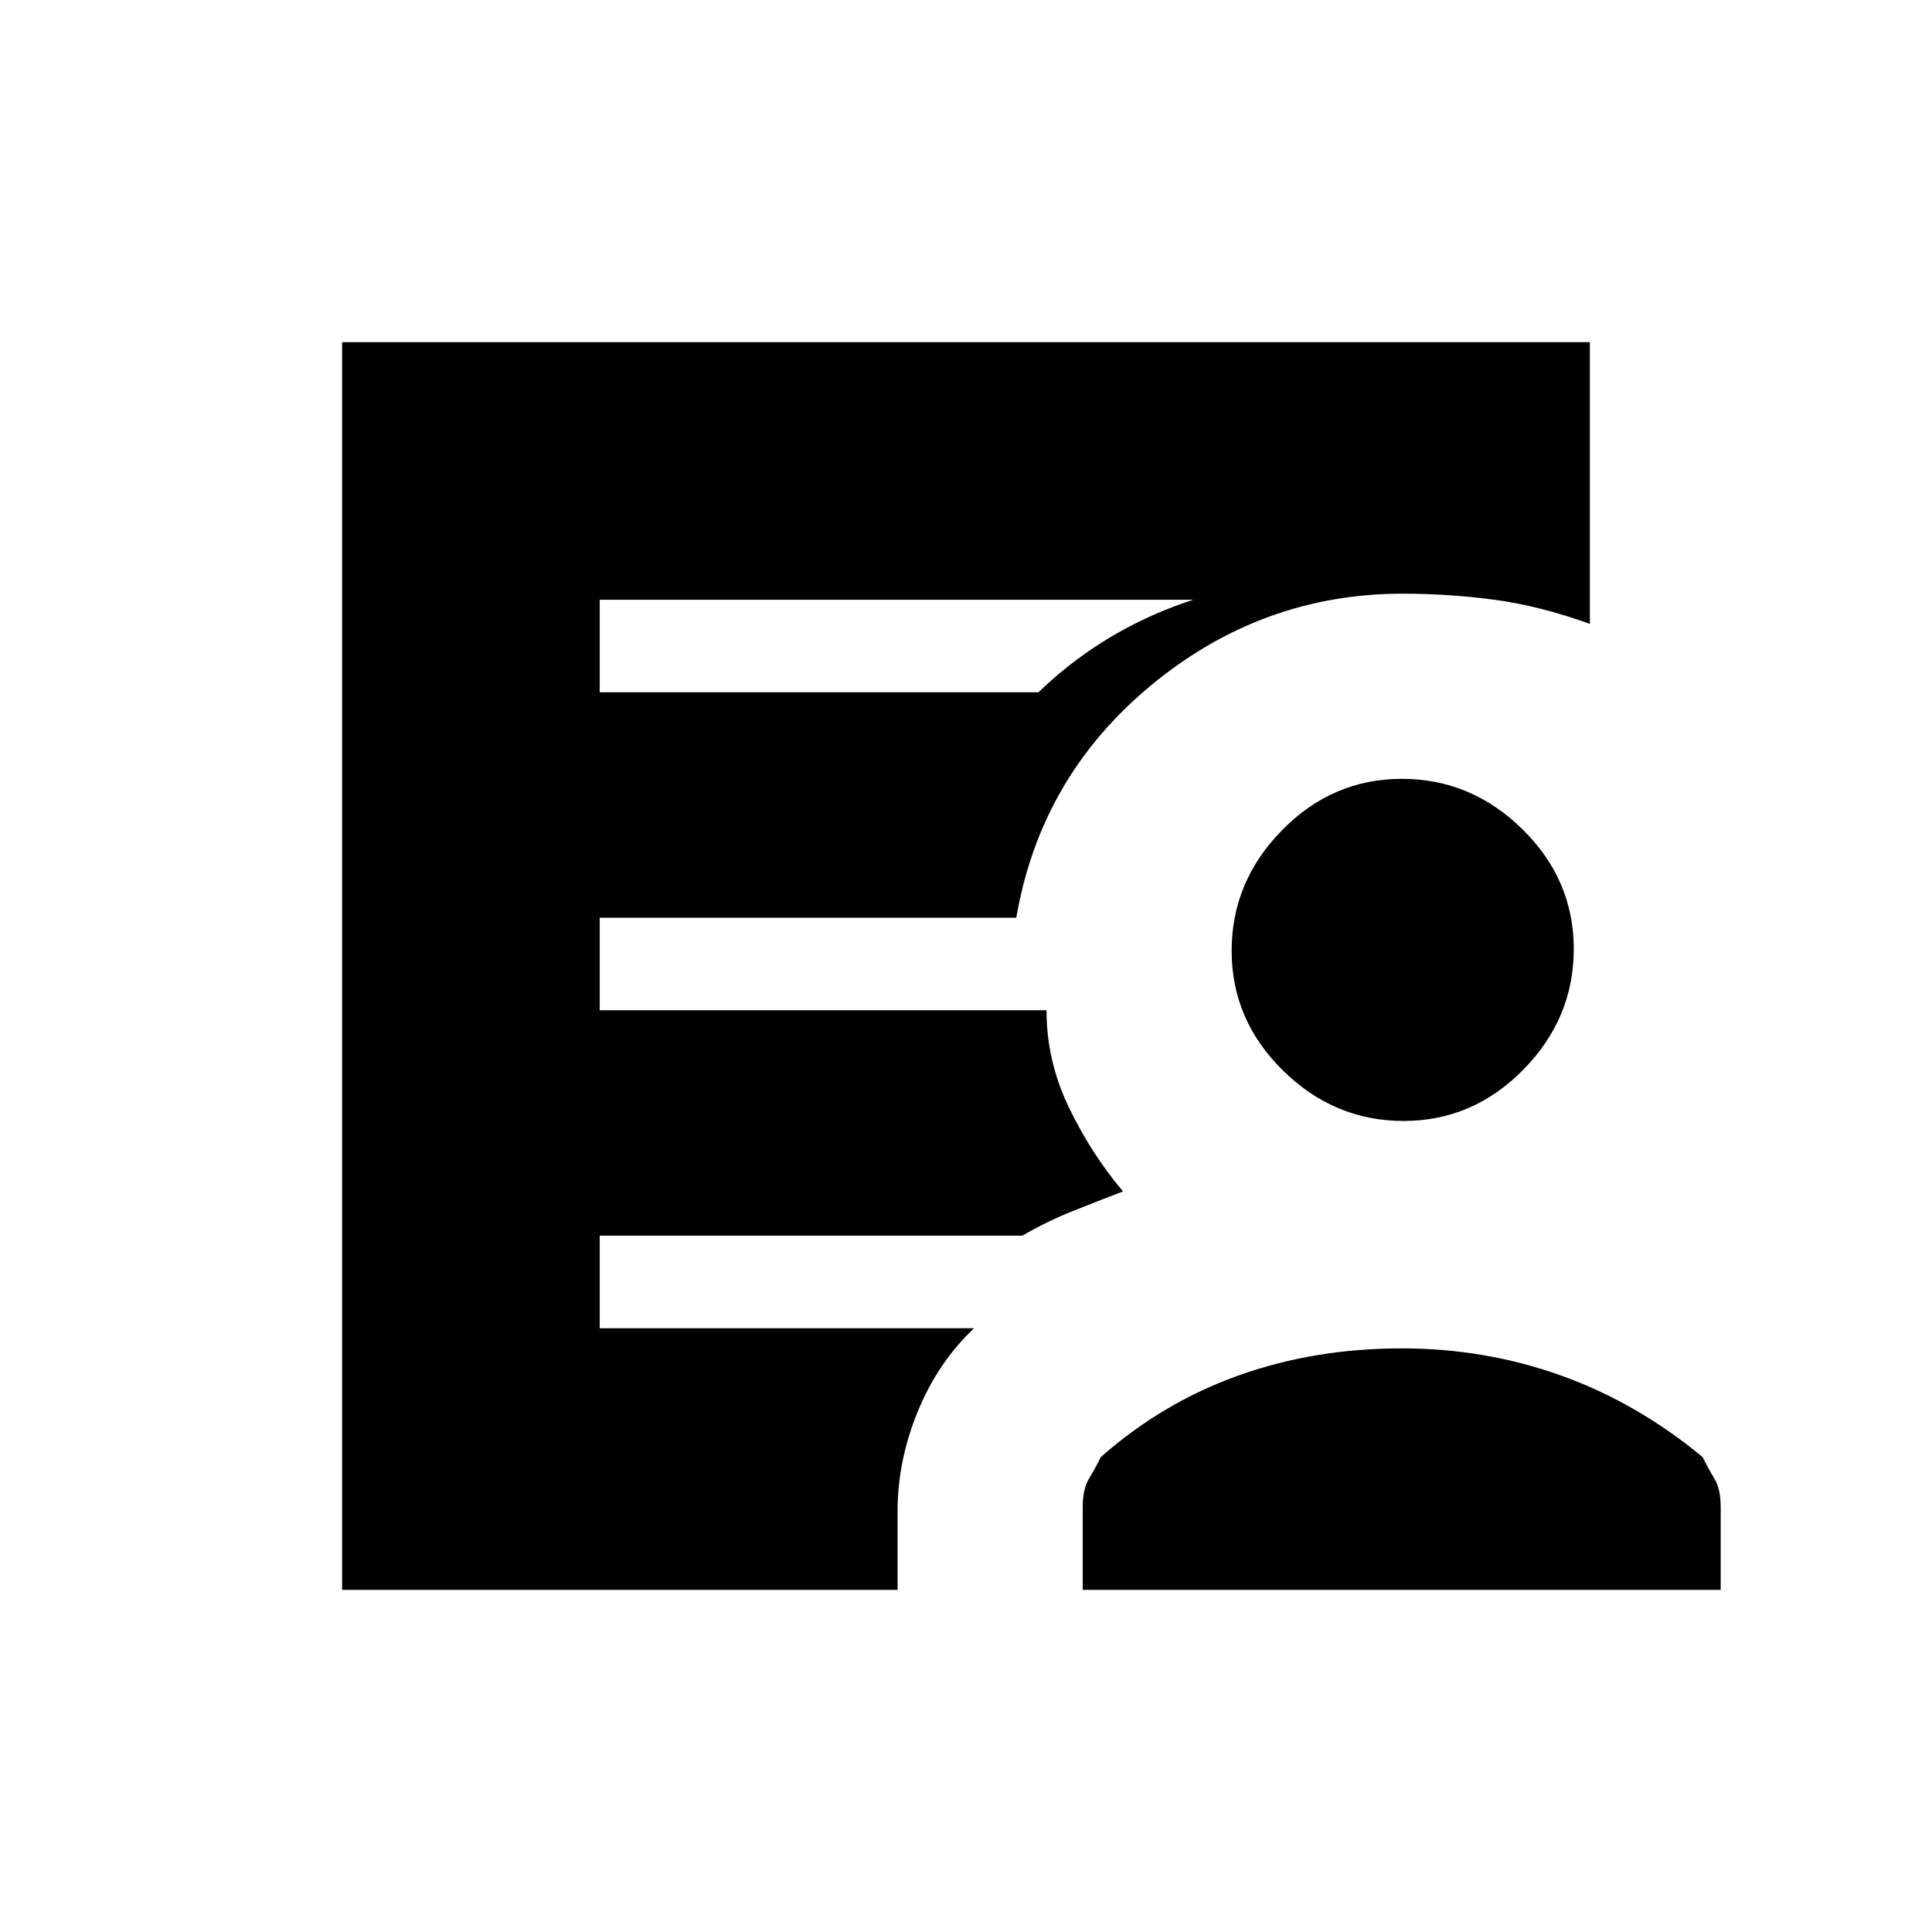 <svg xmlns="http://www.w3.org/2000/svg" height="20" viewBox="0 -960 960 960" width="20"><path d="M298-616h218q29-28 67-42.5t79-12.5v9H298v46ZM170-170v-620h620v140q-25-9-47.5-12t-45.5-3q-70 0-125 45.5T505-504H298v46h222q0 25 11 48t27 42q-13 5-25.5 10T508-346H298v46h186q-18 17-28 41.45-10 24.44-10 49.55v39H170Zm368 0v-41q0-9.08 3-14.04 3-4.96 6-10.96 30.59-27 68.3-40.5Q653-290 696.5-290q41.5 0 79.2 13.5Q813.41-263 846-236q3 6 6 10.96 3 4.96 3 14.04v41H538Zm159.44-233q-34.44 0-59.94-25.06-25.5-25.07-25.5-59.5 0-34.44 25.06-59.94 25.07-25.5 59.5-25.5 34.44 0 59.94 25.06 25.5 25.07 25.5 59.5 0 34.44-25.06 59.94-25.07 25.5-59.5 25.5Z"/></svg>